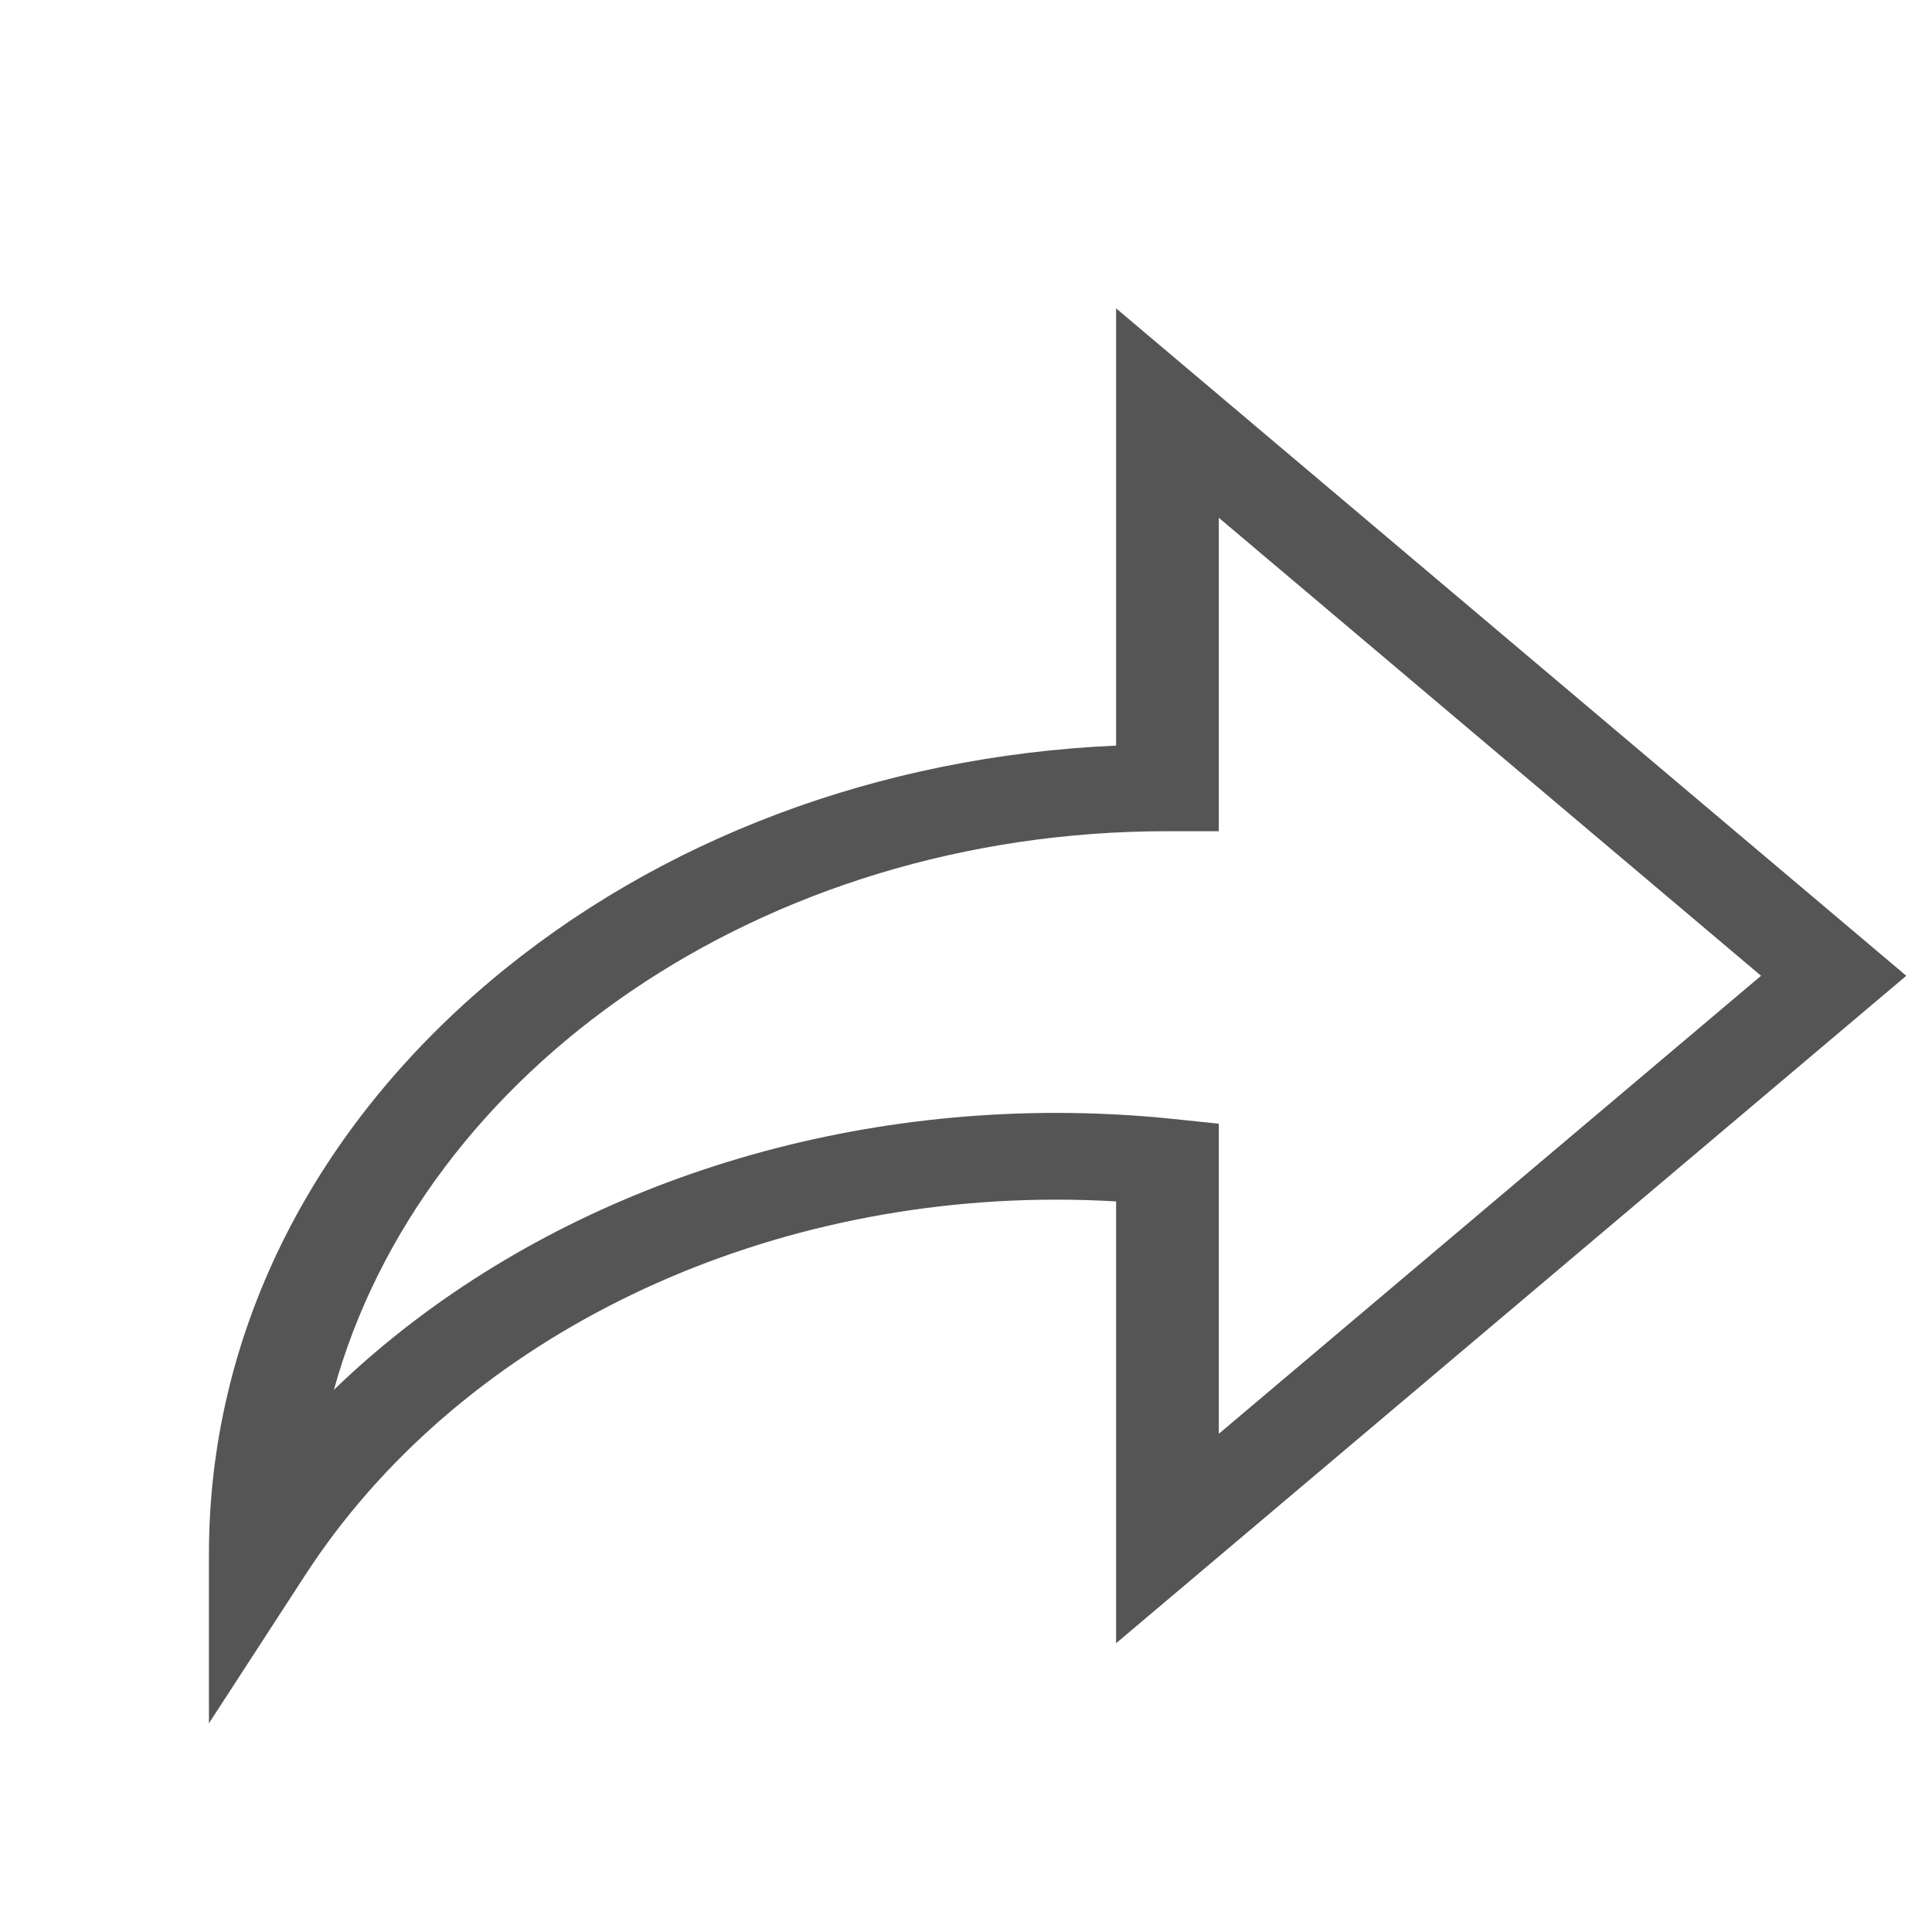 <?xml version="1.0" encoding="UTF-8" standalone="no"?>
<svg
   xmlns:dc="http://purl.org/dc/elements/1.1/"
   xmlns:cc="http://creativecommons.org/ns#"
   xmlns:rdf="http://www.w3.org/1999/02/22-rdf-syntax-ns#"
   xmlns:svg="http://www.w3.org/2000/svg"
   xmlns="http://www.w3.org/2000/svg"
   xmlns:sodipodi="http://sodipodi.sourceforge.net/DTD/sodipodi-0.dtd"
   xmlns:inkscape="http://www.inkscape.org/namespaces/inkscape"
   inkscape:version="1.0 (4035a4fb49, 2020-05-01)"
   sodipodi:docname="fb-share-arrow.svg"
   xml:space="preserve"
   style="enable-background:new 0 0 512 512;"
   viewBox="0 0 512 512"
   y="0px"
   x="0px"
   id="Layer_1"
   version="1.1"><defs
   id="defs1625" /><sodipodi:namedview
   inkscape:current-layer="Layer_1"
   inkscape:window-maximized="1"
   inkscape:window-y="-8"
   inkscape:window-x="-8"
   inkscape:cy="331.10033"
   inkscape:cx="142.72575"
   inkscape:zoom="1.1739077"
   showgrid="false"
   id="namedview1623"
   inkscape:window-height="1017"
   inkscape:window-width="1920"
   inkscape:pageshadow="2"
   inkscape:pageopacity="0"
   guidetolerance="10"
   gridtolerance="10"
   objecttolerance="10"
   borderopacity="1"
   bordercolor="#666666"
   pagecolor="#ffffff" />
<g
   id="g1590">
	<g
   id="g1588">
		<path
   style="fill:#555555;fill-opacity:1;stroke-width:0.807"
   id="path1586"
   d="M 505.185,258.592 295.778,81.714 V 197.59 c -62.737,2.778 -121.252,24.739 -166.008,62.542 -47.977,40.524 -74.4,94.404 -74.4,151.715 V 456.695 L 80.909,417.376 C 120.754,356.028 197.029,317.918 279.963,317.918 c 5.259,0 10.546,0.157 15.815,0.469 v 117.084 z m -225.222,36.336 c -74.275,0 -143.783,27.302 -191.469,73.38 C 111.894,283.581 202.051,220.277 309.386,220.277 h 13.608 V 137.212 L 466.695,258.591 322.994,379.971 v -82.174 l -11.935,-1.249 c -10.269,-1.074 -20.731,-1.619 -31.095,-1.619 z" />
	</g>
</g>
<g
   id="g1592">
</g>
<g
   id="g1594">
</g>
<g
   id="g1596">
</g>
<g
   id="g1598">
</g>
<g
   id="g1600">
</g>
<g
   id="g1602">
</g>
<g
   id="g1604">
</g>
<g
   id="g1606">
</g>
<g
   id="g1608">
</g>
<g
   id="g1610">
</g>
<g
   id="g1612">
</g>
<g
   id="g1614">
</g>
<g
   id="g1616">
</g>
<g
   id="g1618">
</g>
<g
   id="g1620">
</g>
</svg>
